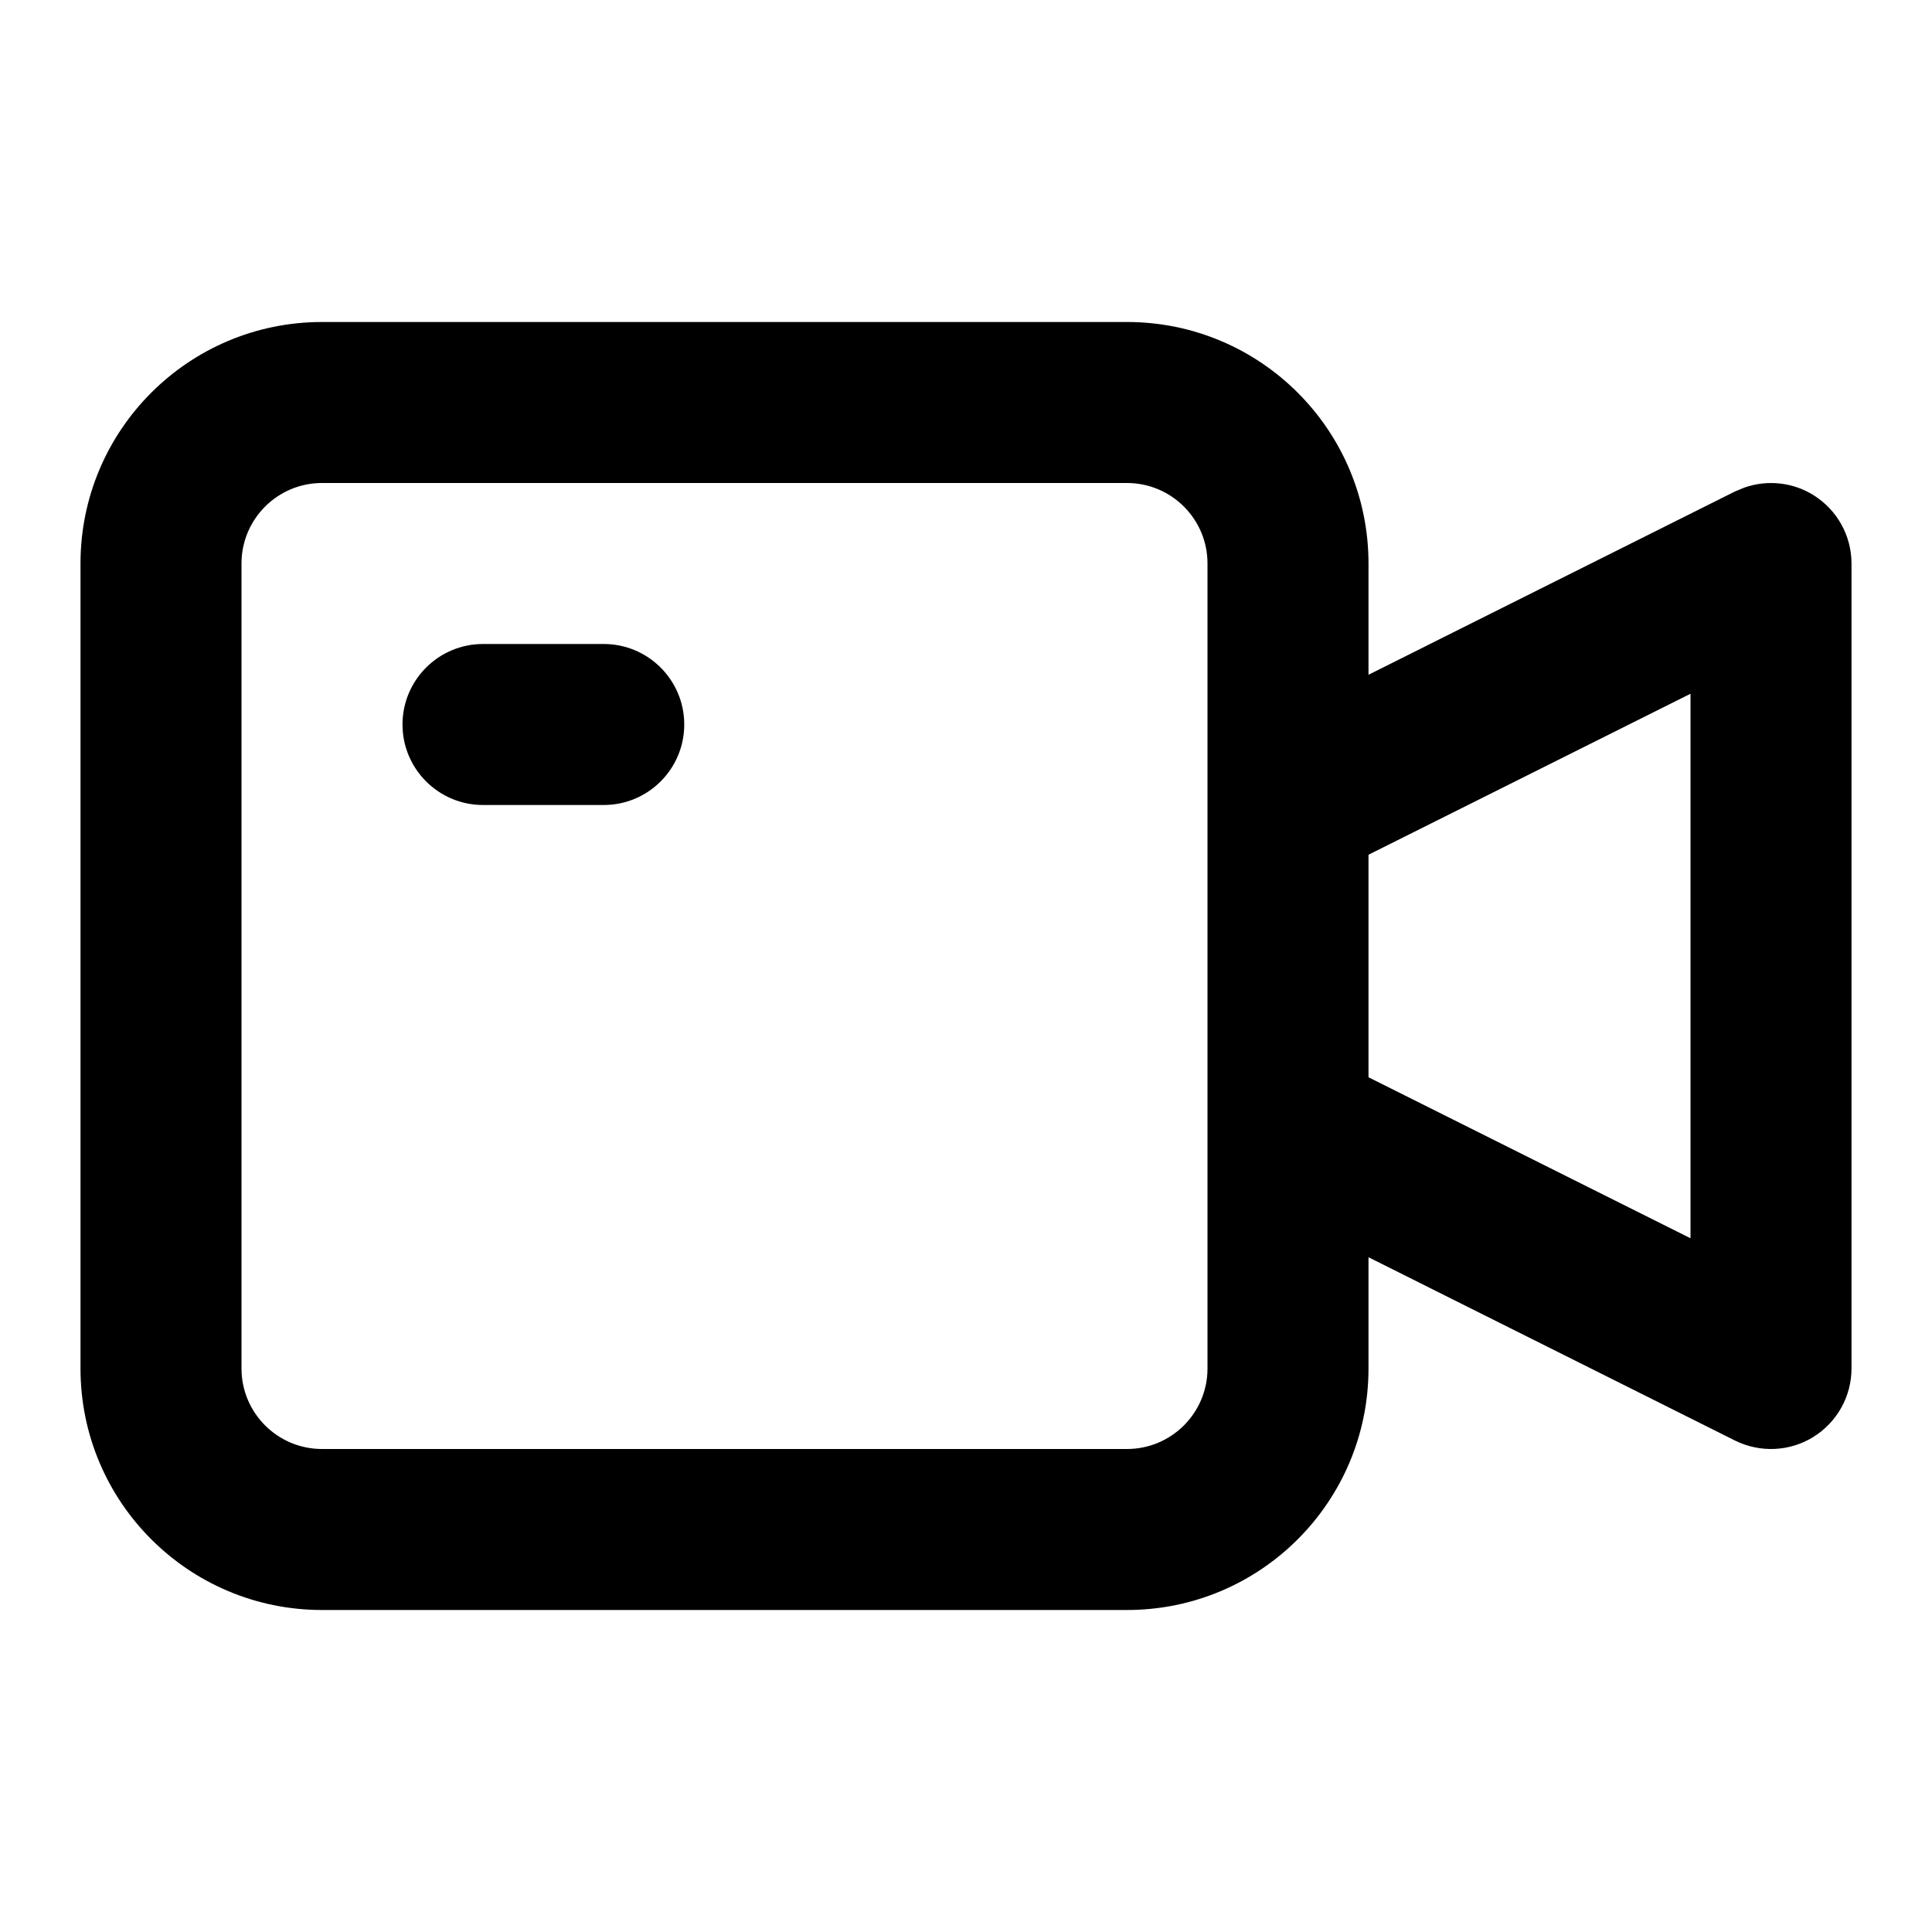 <svg width="24" height="24" viewBox="0 0 24 24" fill="none" xmlns="http://www.w3.org/2000/svg">
<path d="M7.5 8C8.052 8 8.5 8.448 8.5 9C8.5 9.552 8.052 10 7.5 10H6C5.448 10 5 9.552 5 9C5 8.448 5.448 8 6 8H7.5Z" fill="#000"/>
<path fill-rule="evenodd" clip-rule="evenodd" d="M14 4C15.657 4 17 5.343 17 7V8.382L21.553 6.105L21.672 6.056C21.954 5.958 22.268 5.99 22.525 6.149C22.82 6.332 23 6.653 23 7V17C23 17.347 22.82 17.668 22.525 17.851C22.231 18.033 21.863 18.049 21.553 17.895L17 15.618V17C17 18.657 15.657 20 14 20H4C2.343 20 1 18.657 1 17V7C1 5.343 2.343 4 4 4H14ZM4 6C3.448 6 3 6.448 3 7V17C3 17.552 3.448 18 4 18H14C14.552 18 15 17.552 15 17V7C15 6.448 14.552 6 14 6H4ZM17 10.618V13.382L21 15.382V8.618L17 10.618Z" fill="#000"/>
</svg>

